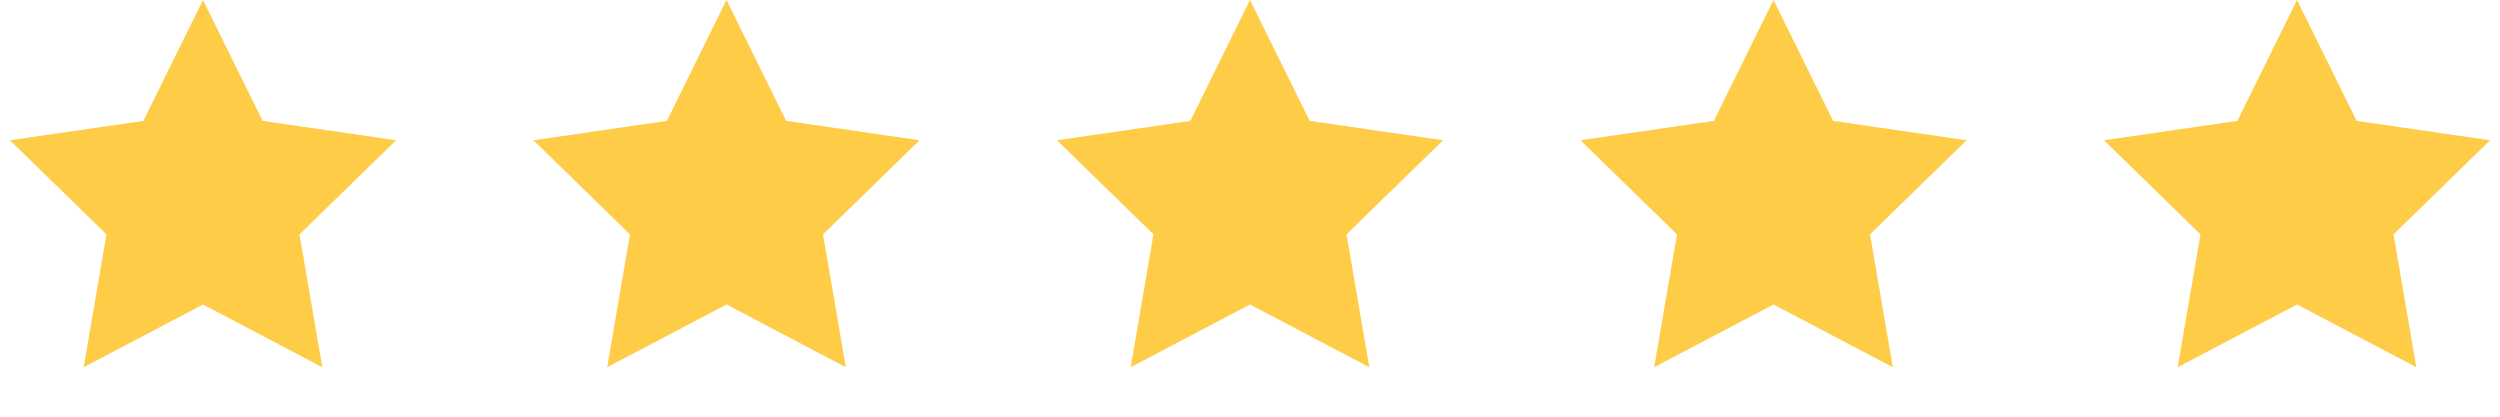 <svg width="150" height="25" viewBox="0 0 150 25" fill="none" xmlns="http://www.w3.org/2000/svg">
<path d="M12.18 0L15.759 7.253L23.763 8.416L17.971 14.061L19.338 22.033L12.18 18.269L5.021 22.033L6.388 14.061L0.596 8.416L8.6 7.253L12.18 0Z" fill="#FFCC48"/>
<path d="M43.59 0L47.169 7.253L55.173 8.416L49.381 14.061L50.749 22.033L43.59 18.269L36.431 22.033L37.798 14.061L32.006 8.416L40.011 7.253L43.59 0Z" fill="#FFCC48"/>
<path d="M75 0L78.579 7.253L86.583 8.416L80.791 14.061L82.159 22.033L75 18.269L67.841 22.033L69.209 14.061L63.417 8.416L71.421 7.253L75 0Z" fill="#FFCC48"/>
<path d="M106.41 0L109.989 7.253L117.994 8.416L112.202 14.061L113.569 22.033L106.41 18.269L99.251 22.033L100.619 14.061L94.827 8.416L102.831 7.253L106.41 0Z" fill="#FFCC48"/>
<path d="M137.821 0L141.4 7.253L149.404 8.416L143.612 14.061L144.979 22.033L137.821 18.269L130.662 22.033L132.029 14.061L126.237 8.416L134.241 7.253L137.821 0Z" fill="#FFCC48"/>
</svg>
